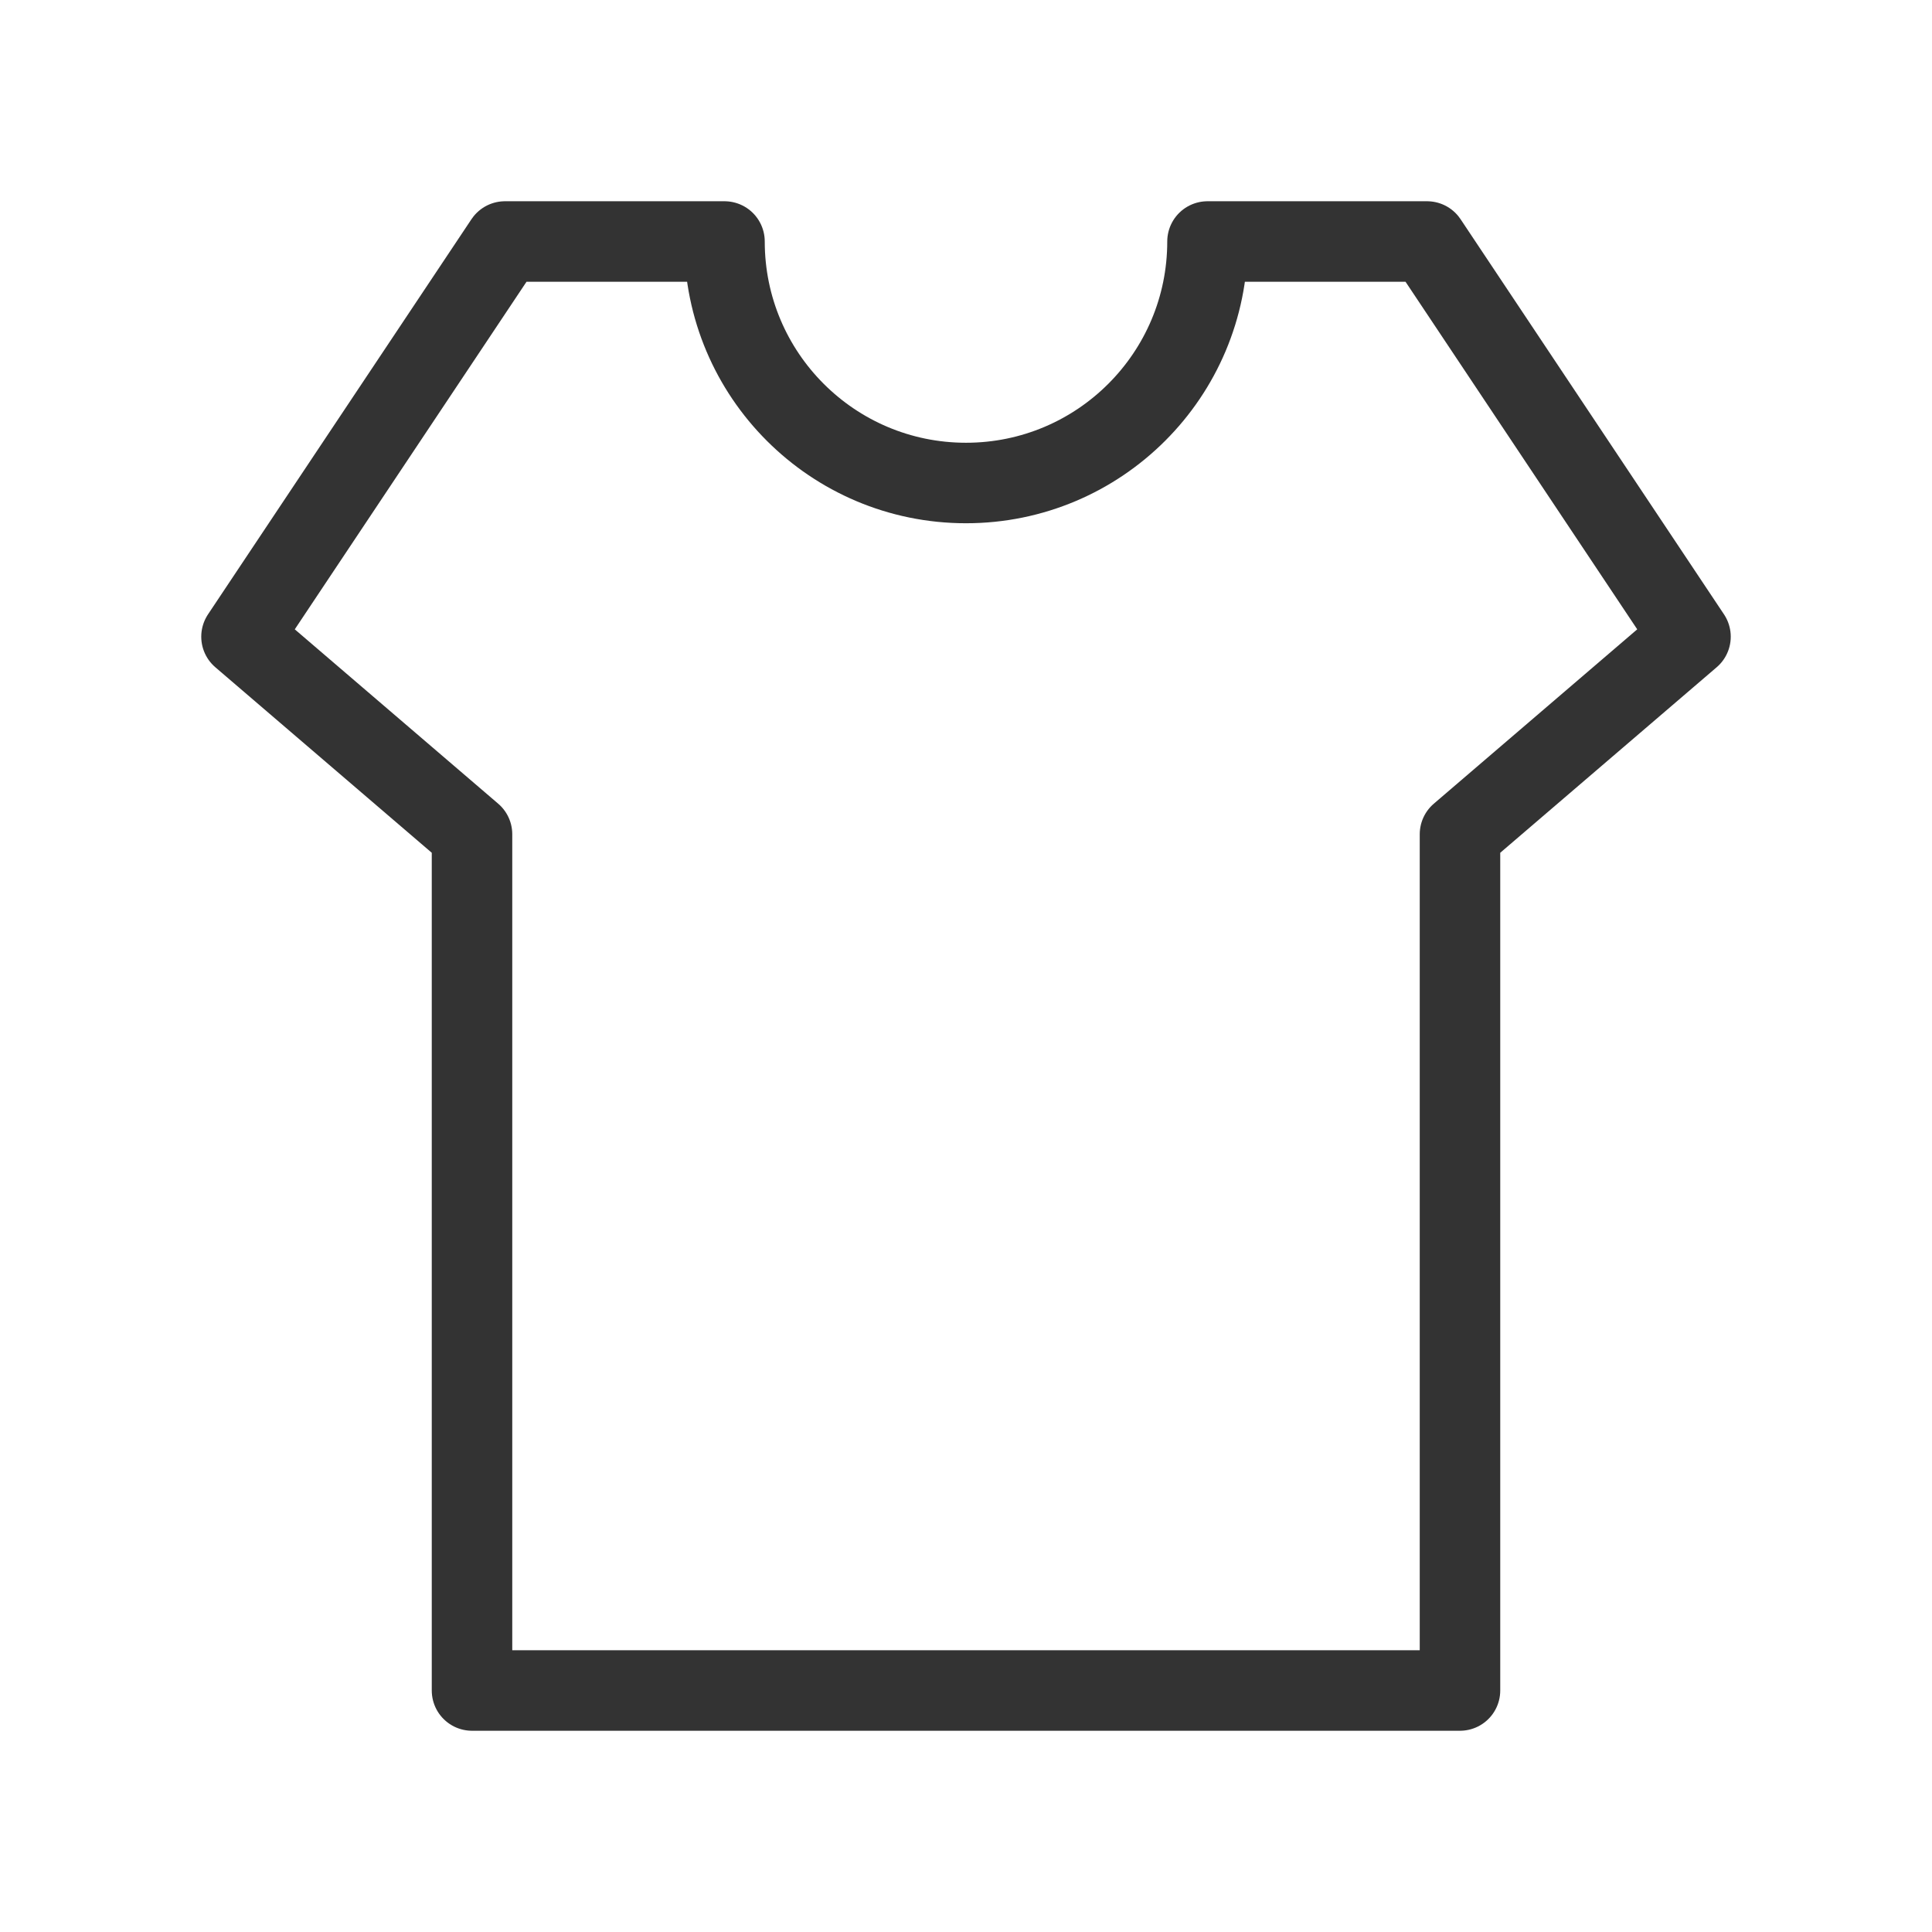 <?xml version="1.0" encoding="UTF-8"?><svg width="16" height="16" viewBox="0 0 48 48" fill="none" xmlns="http://www.w3.org/2000/svg"><path d="M18 6C18 9.314 20.686 12 24 12C27.314 12 30 9.314 30 6H35.455L42 15.818L36.273 20.727V42H11.727V20.727L6 15.818L12.546 6H18Z" fill="none" stroke="#333" stroke-width="2" stroke-linejoin="round"/></svg>